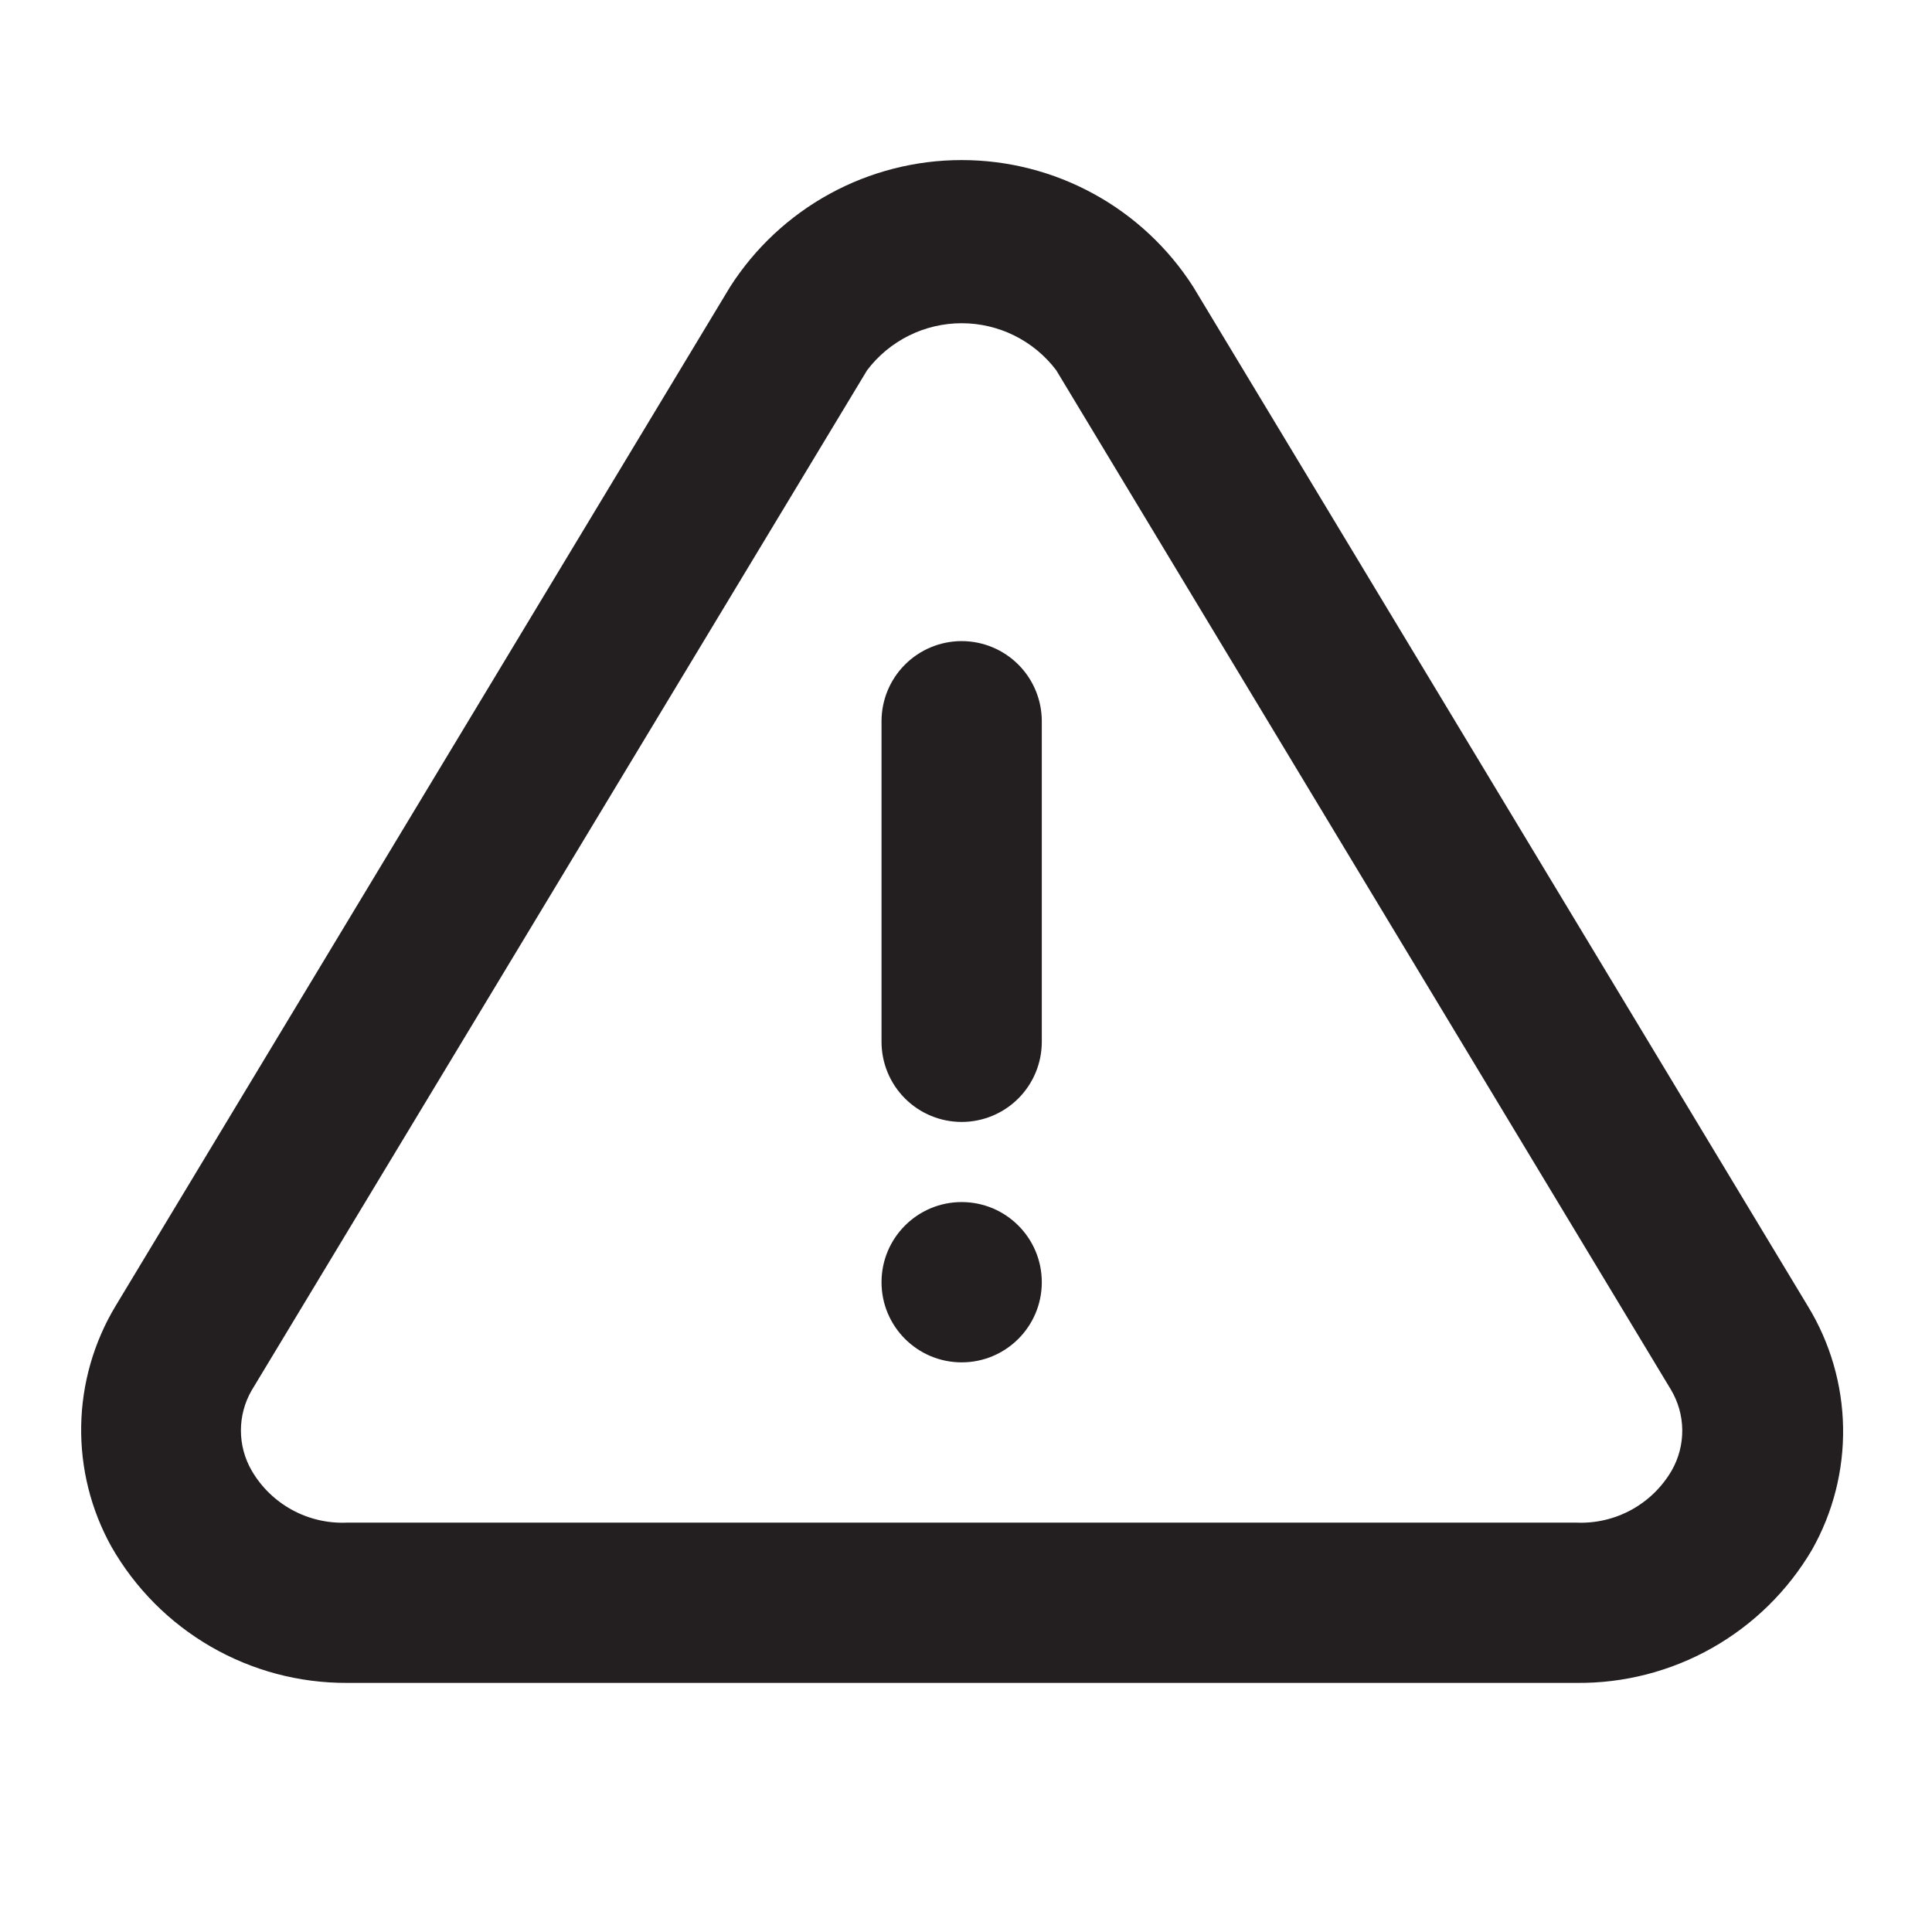 <svg width="163" height="163" viewBox="0 0 163 163" fill="none" xmlns="http://www.w3.org/2000/svg">
<path d="M152.532 110.207L100.674 24.205C98.577 20.924 95.688 18.225 92.273 16.355C88.859 14.485 85.028 13.505 81.135 13.505C77.241 13.505 73.41 14.485 69.996 16.355C66.581 18.225 63.692 20.924 61.595 24.205L9.737 110.207C7.905 113.261 6.909 116.743 6.85 120.303C6.79 123.864 7.669 127.377 9.399 130.49C11.398 133.994 14.291 136.905 17.784 138.924C21.276 140.944 25.242 142 29.276 141.984H132.993C137 142.027 140.948 141.012 144.438 139.041C147.929 137.071 150.837 134.215 152.87 130.761C154.65 127.615 155.558 124.052 155.498 120.438C155.439 116.824 154.415 113.292 152.532 110.207ZM141.038 124.067C140.226 125.464 139.047 126.612 137.628 127.387C136.21 128.161 134.607 128.533 132.993 128.462H29.276C27.662 128.533 26.059 128.161 24.641 127.387C23.223 126.612 22.043 125.464 21.231 124.067C20.637 123.039 20.325 121.874 20.325 120.687C20.325 119.5 20.637 118.334 21.231 117.306L73.156 31.237C74.089 30.004 75.295 29.005 76.68 28.316C78.064 27.628 79.589 27.27 81.135 27.27C82.68 27.27 84.205 27.628 85.59 28.316C86.974 29.005 88.18 30.004 89.113 31.237L140.971 117.239C141.587 118.268 141.918 119.444 141.93 120.644C141.942 121.844 141.634 123.026 141.038 124.067Z" fill="#231F20"/>
<path d="M81.134 114.94C84.868 114.94 87.895 111.913 87.895 108.179C87.895 104.444 84.868 101.417 81.134 101.417C77.4 101.417 74.373 104.444 74.373 108.179C74.373 111.913 77.4 114.94 81.134 114.94Z" fill="#231F20"/>
<path d="M81.134 54.089C79.341 54.089 77.621 54.802 76.353 56.07C75.085 57.338 74.373 59.057 74.373 60.85V87.895C74.373 89.688 75.085 91.408 76.353 92.676C77.621 93.944 79.341 94.656 81.134 94.656C82.927 94.656 84.647 93.944 85.915 92.676C87.183 91.408 87.895 89.688 87.895 87.895V60.85C87.895 59.057 87.183 57.338 85.915 56.07C84.647 54.802 82.927 54.089 81.134 54.089Z" fill="#231F20"/>
</svg>
